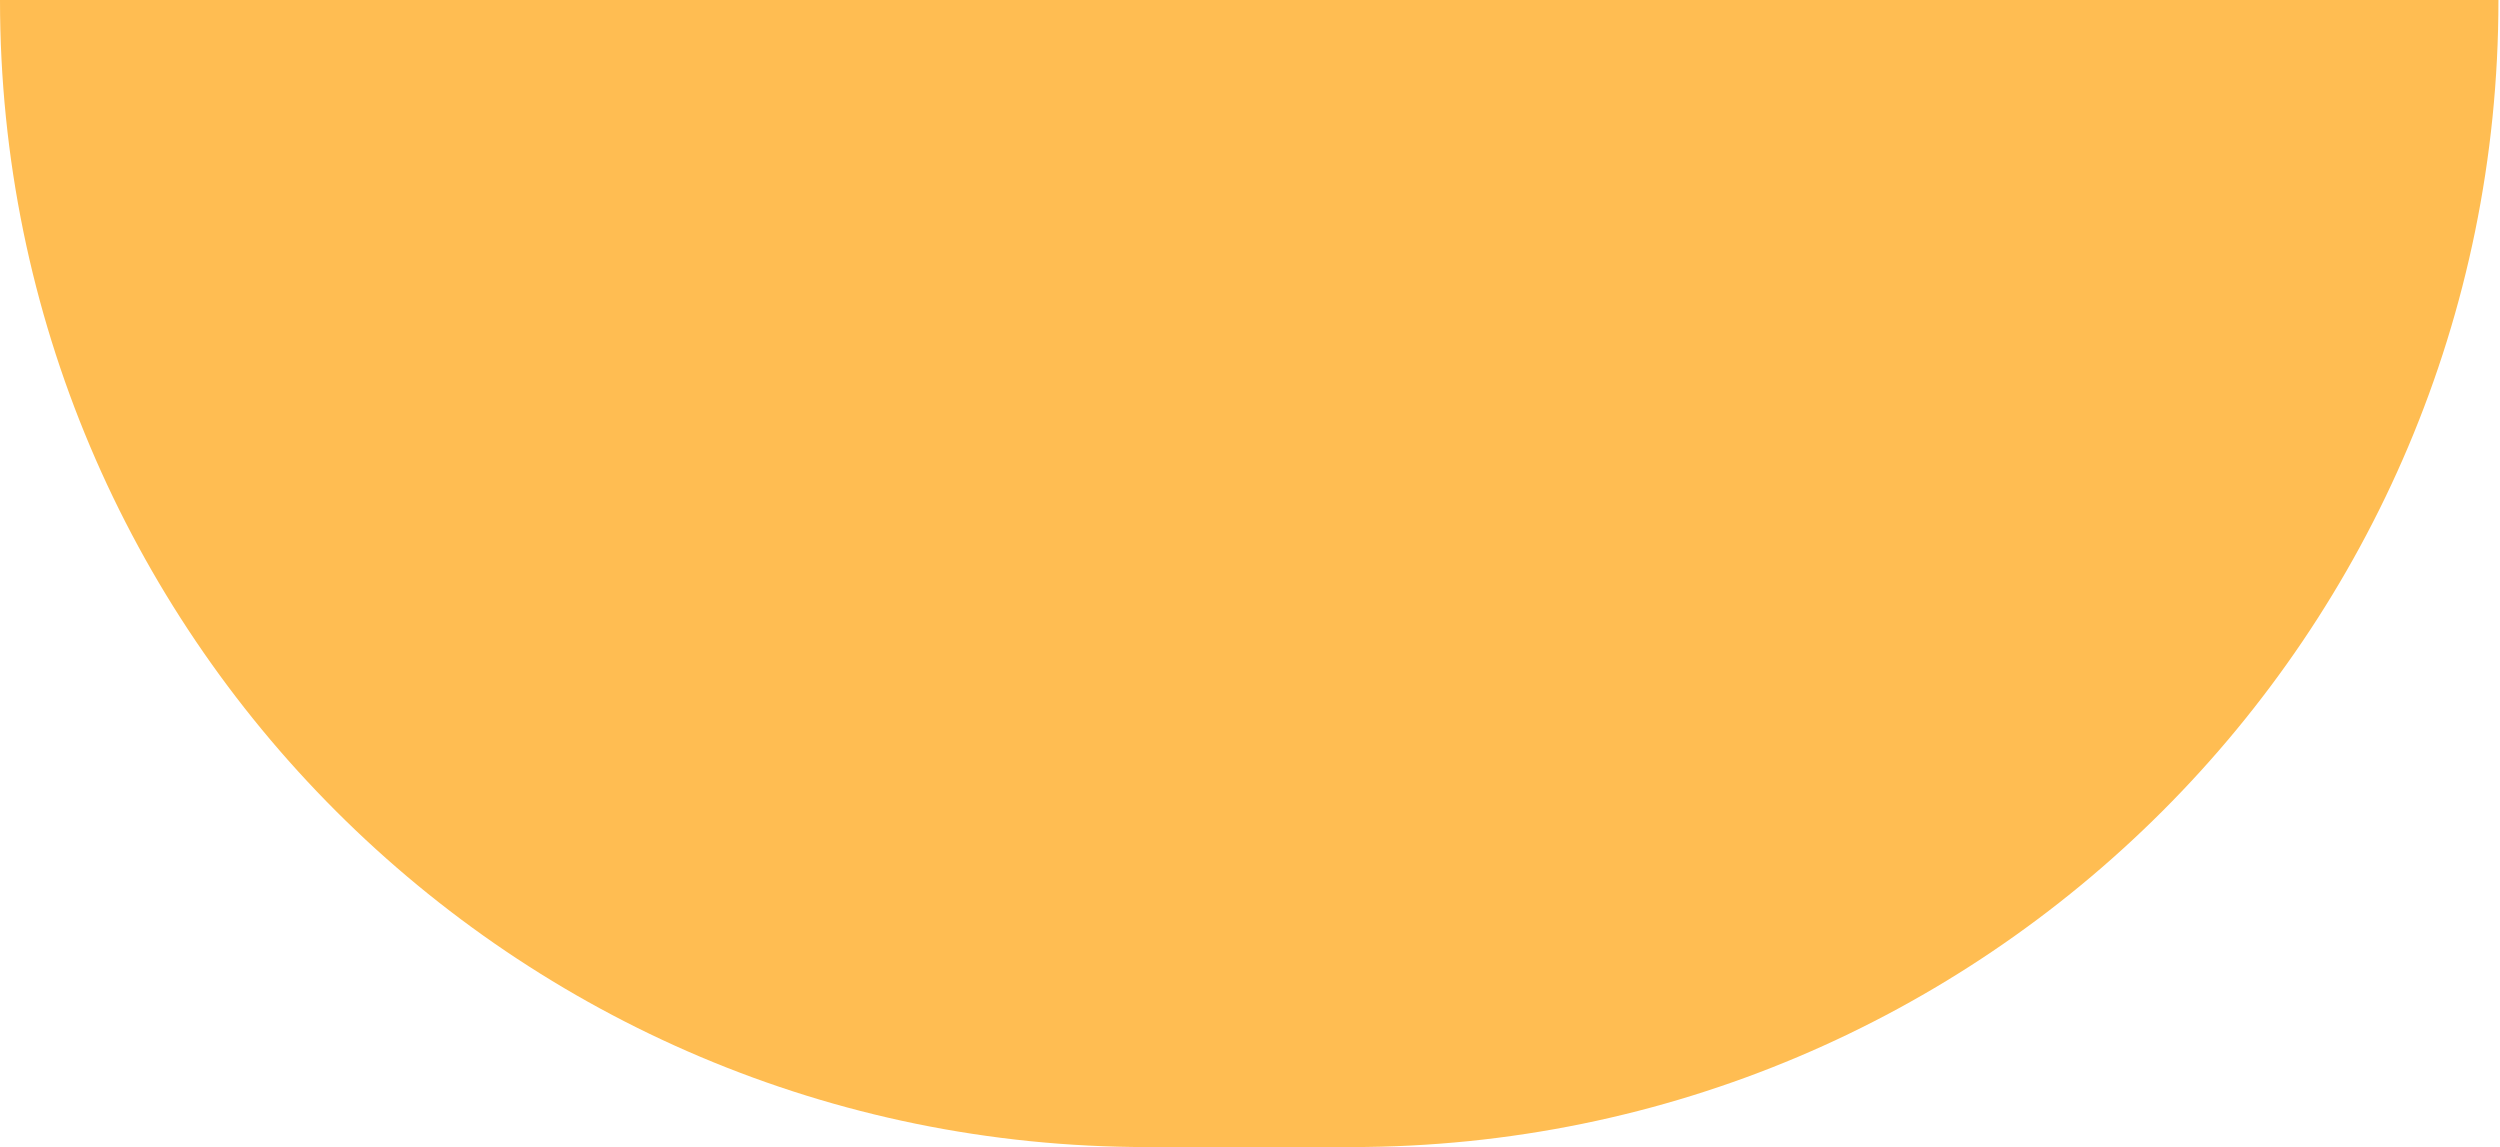 <svg width="85" height="39" viewBox="0 0 85 39" fill="none" xmlns="http://www.w3.org/2000/svg">
<path d="M0 0H84.947V0C84.947 21.539 67.486 39 45.947 39H39C17.461 39 0 21.539 0 0V0Z" fill="#FFBD52"/>
</svg>
